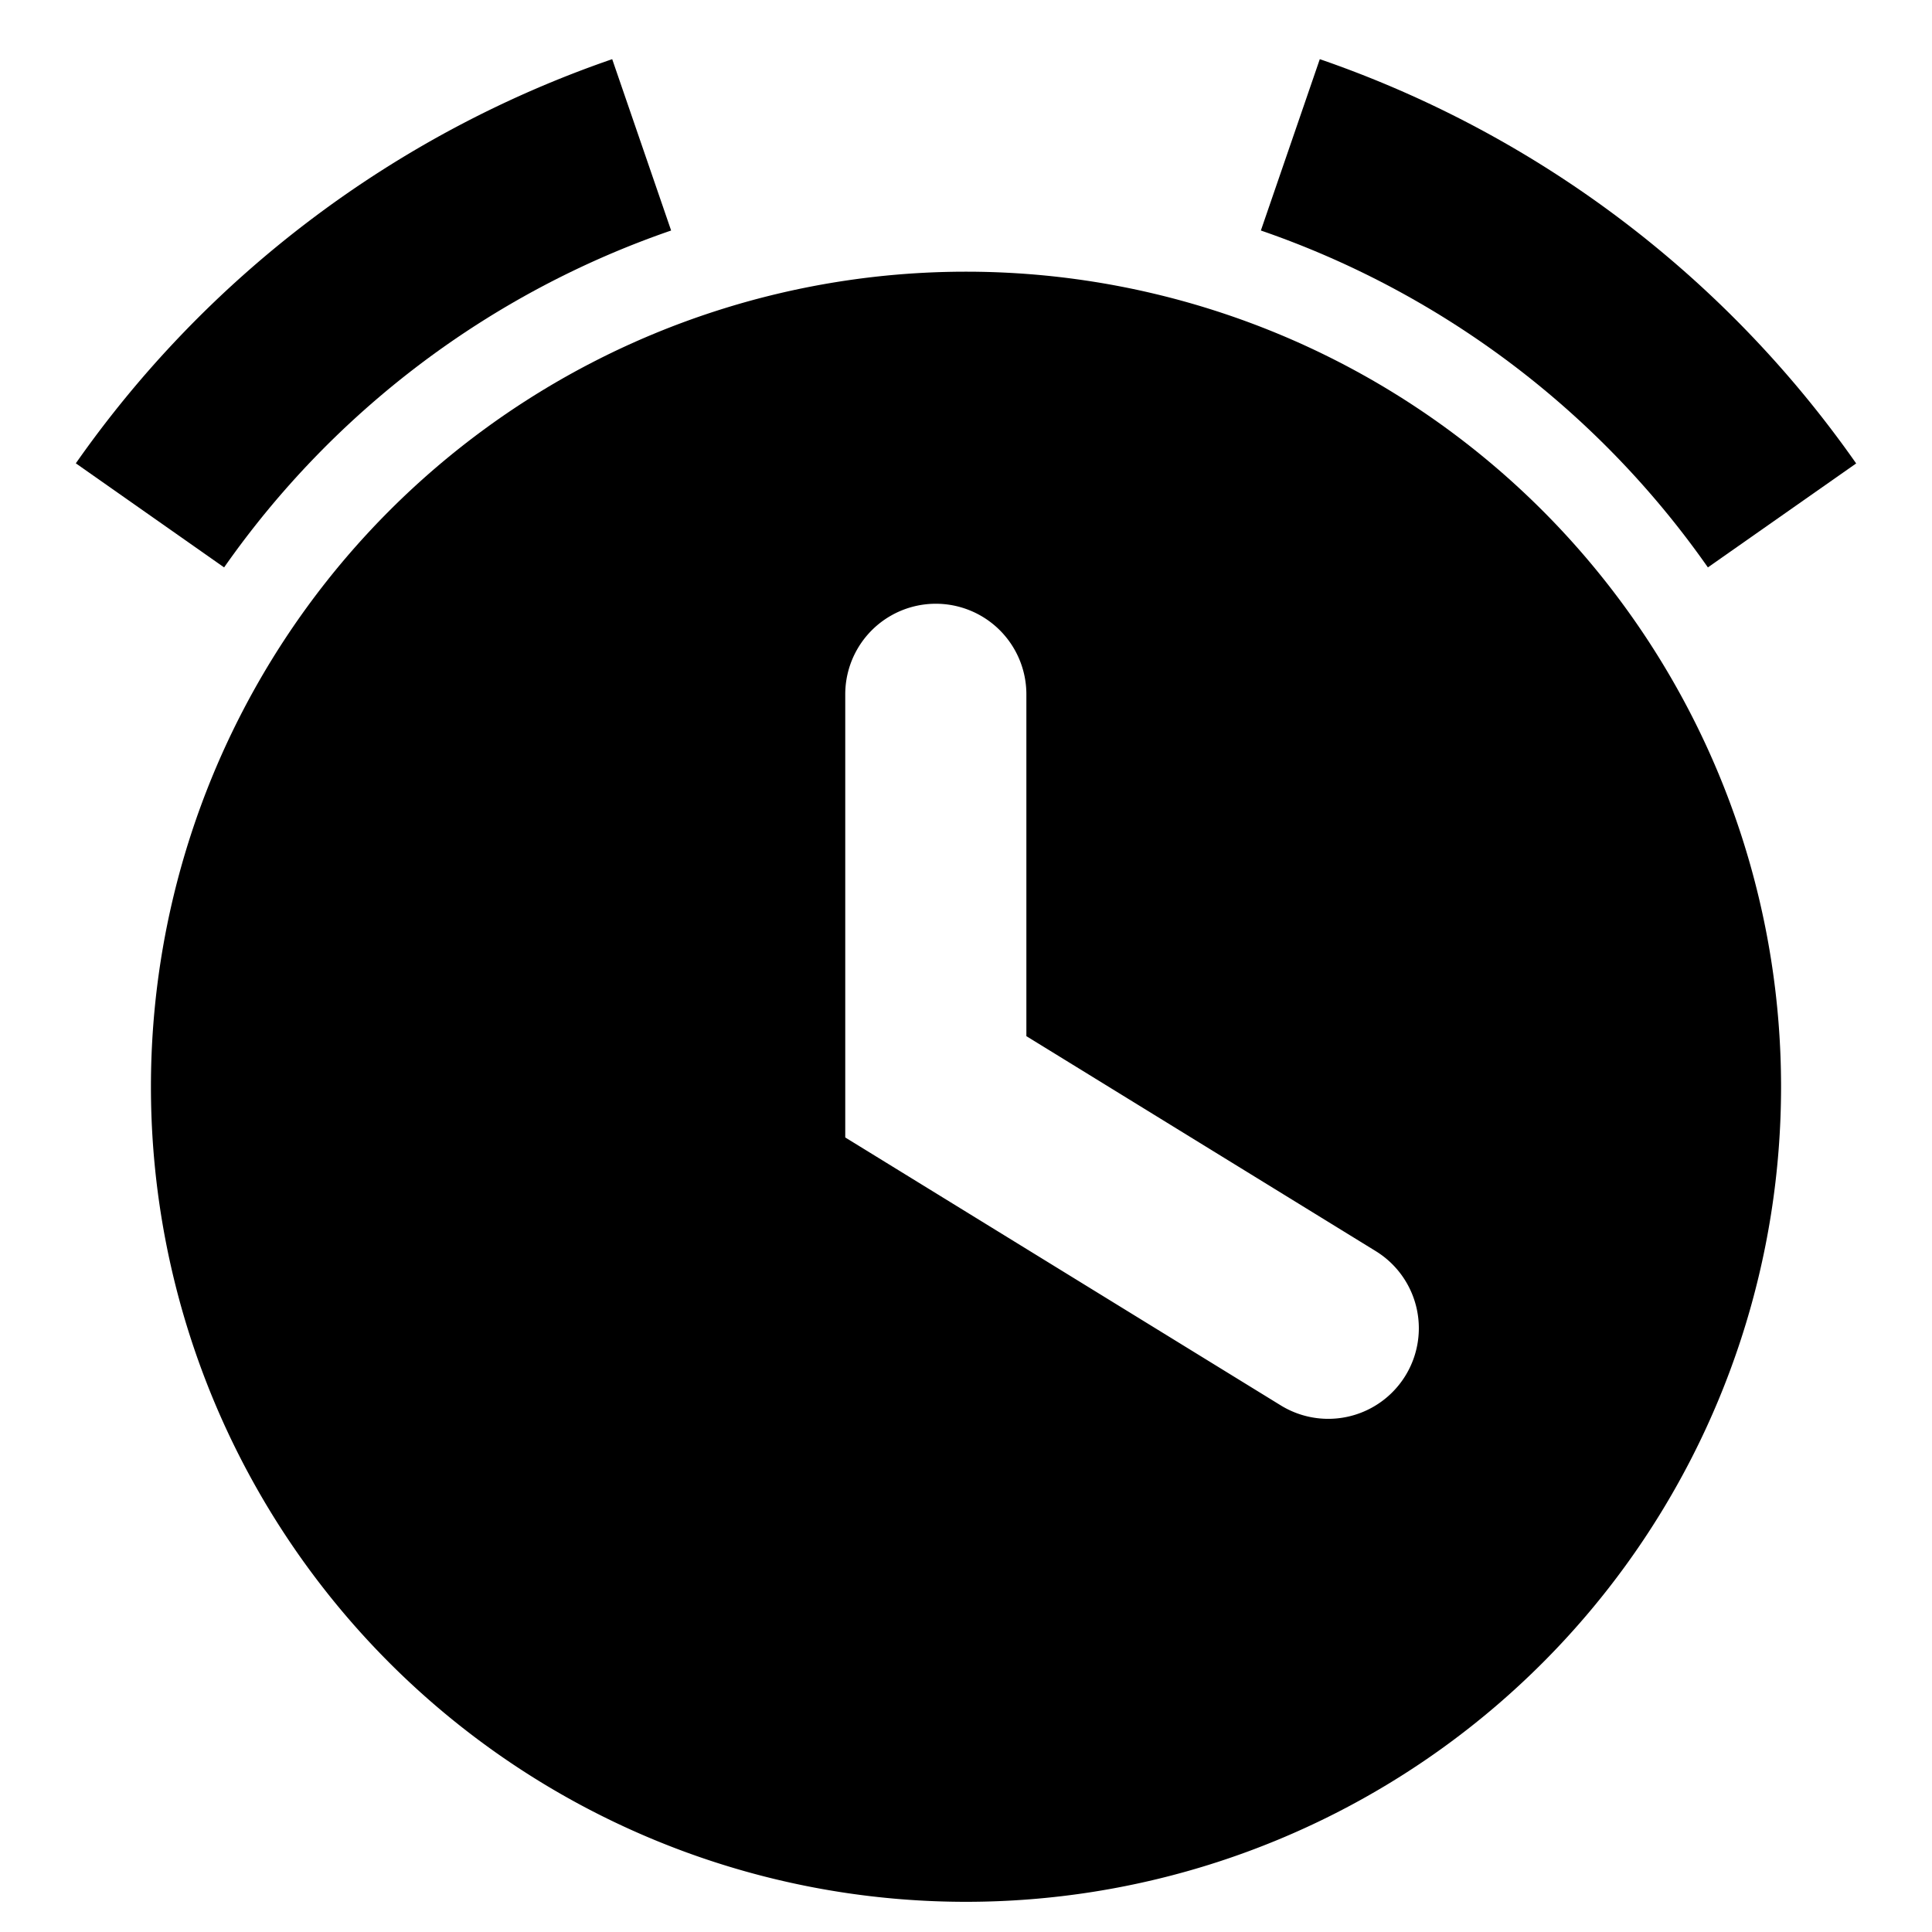 <svg xmlns="http://www.w3.org/2000/svg" width="16" height="16" fill="none">
  <path fill="currentColor" d="M5.558 1.909a7.5 7.5 0 0 0-3.702 2.79L.628 3.837A9 9 0 0 1 5.07.49l.488 1.419Z"/>
  <path fill="currentColor" fill-rule="evenodd" d="M8 2.25a6.75 6.75 0 1 0 0 13.5 6.75 6.75 0 0 0 0-13.5m.5 3.5a.75.75 0 1 0-1.5 0v3.67l3.607 2.219a.75.75 0 0 0 .786-1.278L8.5 8.581z"/>
  <path fill="currentColor" d="M15.372 3.838A9 9 0 0 0 10.93.49l-.488 1.419a7.5 7.5 0 0 1 3.702 2.79z"/>
</svg>
